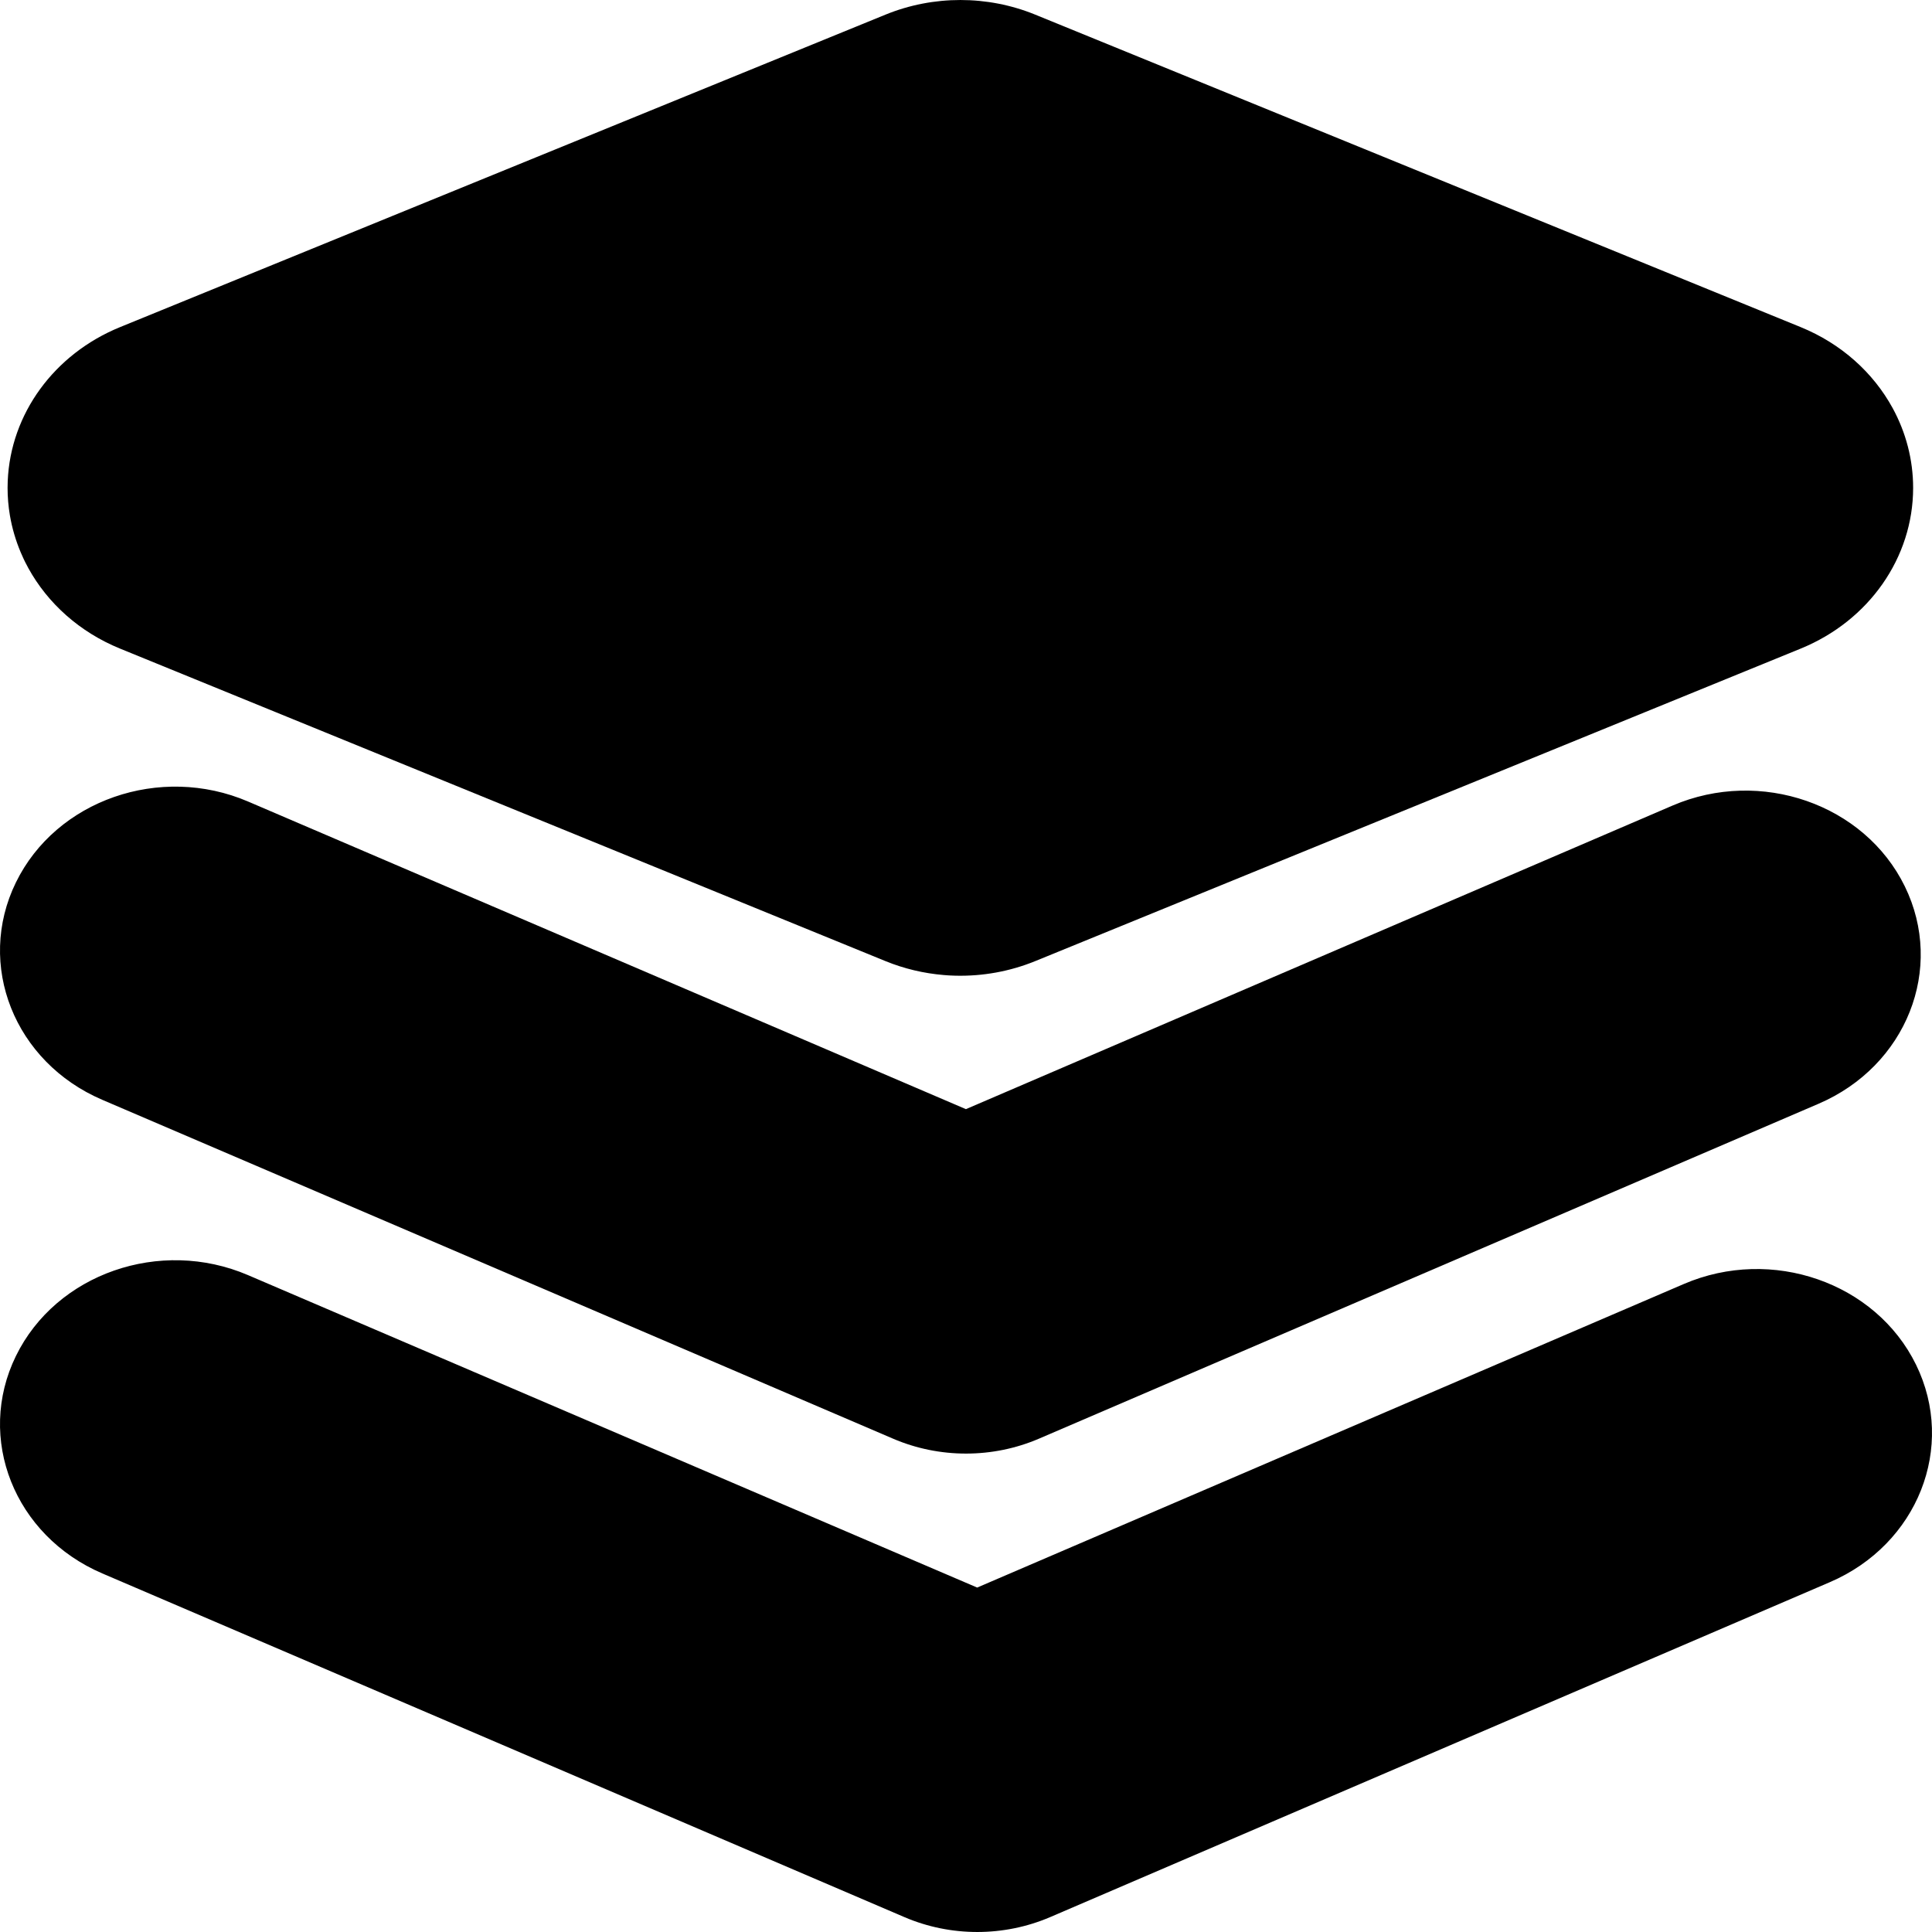 <svg
    width="100%"
    height="100%"
    viewBox="0 0 64 64"
    xmlns="http://www.w3.org/2000/svg">
    <path d="M0.256,15.933c-0.003,0.076 -0.005,0.152 -0.005,0.228c0,0.307 0.026,0.61 0.076,0.907c0.072,0.424 0.193,0.836 0.359,1.229c0.026,0.063 0.054,0.125 0.083,0.187l0.018,0.039l0.046,0.095c0.035,0.068 0.07,0.136 0.107,0.204c0.642,1.165 1.699,2.118 3.035,2.663c9.088,3.71 20.431,8.341 25.36,10.354c0.618,0.252 1.268,0.405 1.925,0.46l0.079,0.006l0.079,0.006l0.079,0.004c0.026,0.001 0.053,0.002 0.079,0.003l0.079,0.003c0.897,0.021 1.797,-0.14 2.636,-0.482c4.93,-2.013 16.273,-6.644 25.361,-10.354c2.261,-0.923 3.723,-3.014 3.723,-5.324c0,-0.938 -0.241,-1.841 -0.679,-2.643c-0.641,-1.173 -1.701,-2.133 -3.044,-2.681c-9.088,-3.71 -20.431,-8.341 -25.361,-10.353c-1.58,-0.645 -3.375,-0.645 -4.956,-0c-4.929,2.012 -16.272,6.643 -25.36,10.353c-2.187,0.893 -3.626,2.877 -3.719,5.096Z"/>
    <path d="M3.389,36.433l26.197,11.226c1.535,0.658 3.299,0.657 4.833,-0.002l25.824,-11.094c2.911,-1.25 4.19,-4.479 2.855,-7.204c-1.335,-2.726 -4.782,-3.924 -7.692,-2.674l-23.409,10.057c-0,-0 -23.781,-10.191 -23.781,-10.191c-2.912,-1.247 -6.357,-0.046 -7.689,2.681c-1.333,2.727 -0.05,5.954 2.862,7.201Z"/>
    <path d="M3.389,52.122l26.571,11.385c1.534,0.658 3.298,0.657 4.832,-0.002l25.825,-11.094c2.91,-1.25 4.189,-4.478 2.854,-7.204c-1.335,-2.726 -4.782,-3.924 -7.692,-2.673l-23.409,10.056c0,-0 -24.154,-10.35 -24.154,-10.35c-2.912,-1.248 -6.357,-0.047 -7.689,2.68c-1.333,2.727 -0.05,5.954 2.862,7.202Z"/>
</svg>